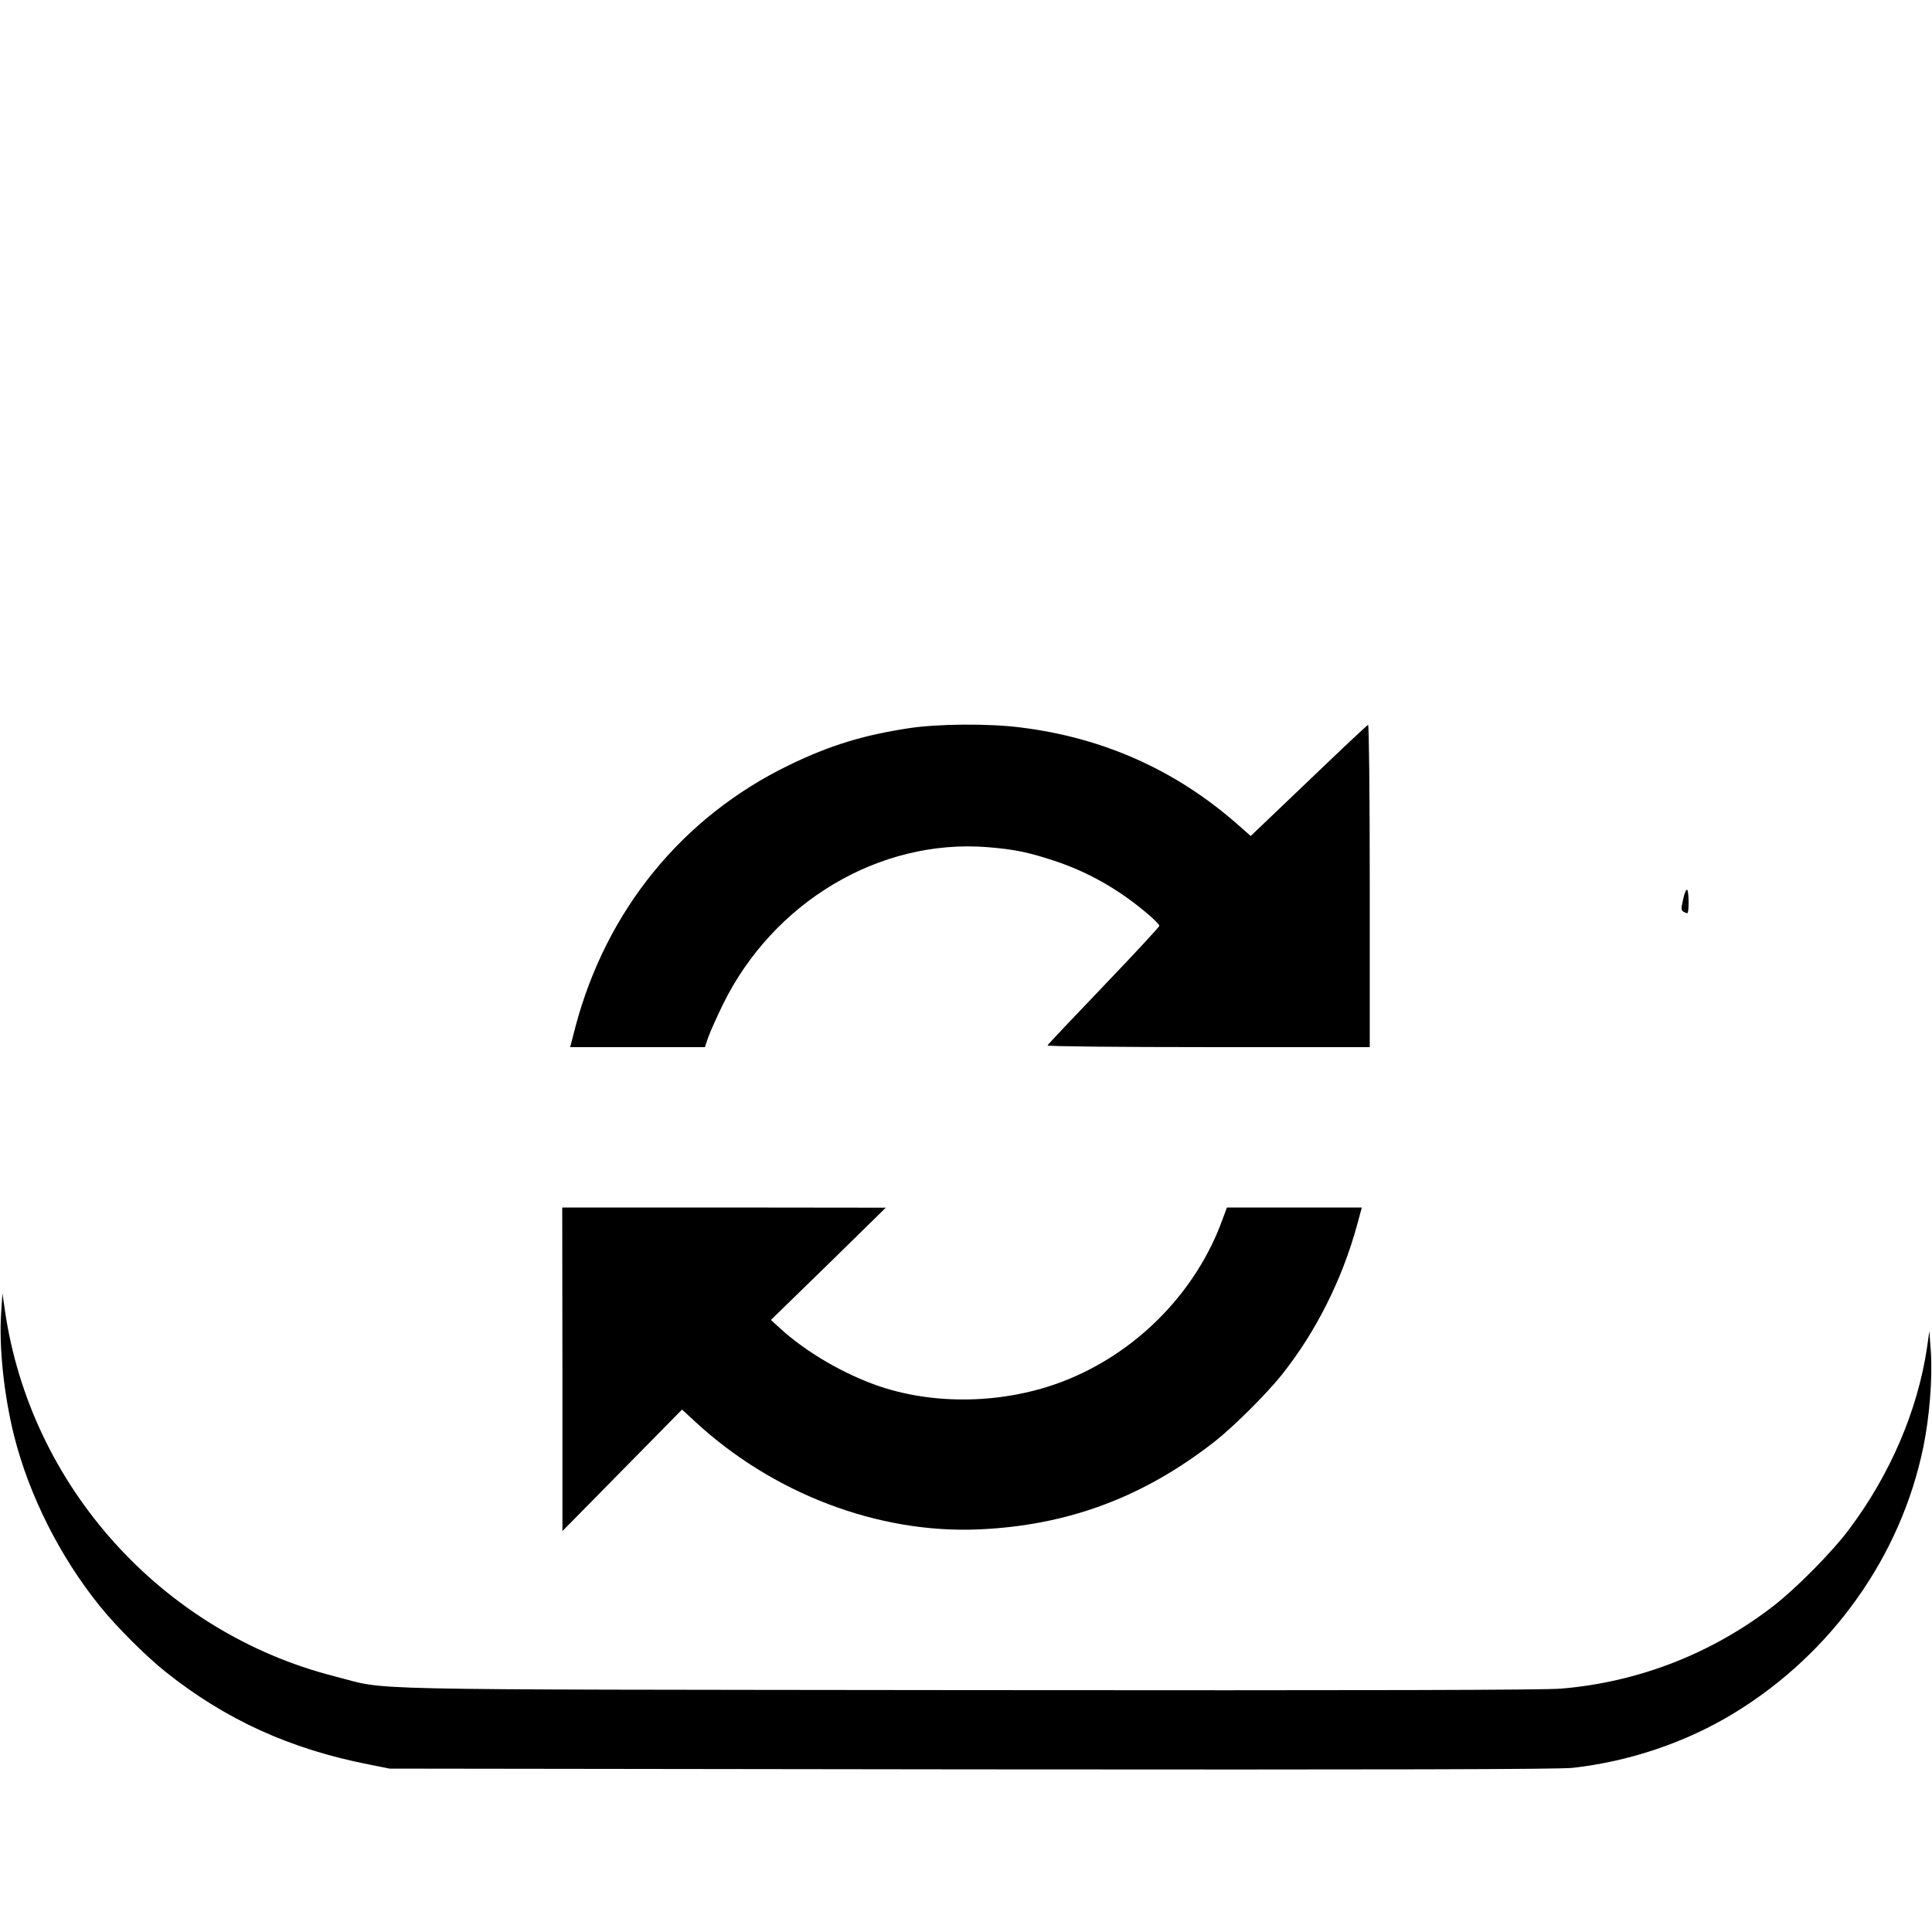 <?xml version="1.0" standalone="no"?>
<!DOCTYPE svg PUBLIC "-//W3C//DTD SVG 20010904//EN"
 "http://www.w3.org/TR/2001/REC-SVG-20010904/DTD/svg10.dtd">
<svg version="1.0" xmlns="http://www.w3.org/2000/svg"
 width="1024pt" height="1024pt" viewBox="0 0 1024 1024"
 preserveAspectRatio="xMidYMid meet">
<g transform="translate(0,1024) scale(0.1,-0.1)"
fill="#000000" stroke="none">
<path d="M4815 6380 c-242 -37 -417 -91 -630 -194 -567 -274 -971 -769 -1135
-1388 l-28 -108 357 0 357 0 18 53 c10 28 45 106 77 172 267 545 831 880 1402
835 145 -12 213 -26 351 -71 178 -58 341 -150 491 -276 39 -32 70 -64 70 -70
0 -5 -133 -149 -295 -318 -162 -169 -296 -311 -298 -316 -2 -5 368 -9 852 -9
l856 0 0 856 c0 488 -4 854 -9 852 -5 -1 -147 -135 -315 -296 l-307 -293 -76
67 c-325 284 -707 454 -1141 508 -169 22 -442 20 -597 -4z"/>
<path d="M8921 5473 c-11 -46 -11 -57 0 -64 8 -5 17 -9 22 -9 10 0 9 118 -1
124 -5 3 -15 -20 -21 -51z"/>
<path d="M2981 2983 l0 -858 317 322 317 322 65 -60 c414 -385 975 -599 1510
-575 470 21 867 169 1245 463 99 77 275 252 356 353 182 227 323 508 402 798
l25 92 -358 0 -357 0 -23 -62 c-135 -375 -438 -691 -812 -846 -311 -130 -691
-145 -1003 -41 -190 64 -394 183 -533 311 l-46 42 305 297 304 298 -857 1
-858 0 1 -857z"/>
<path d="M6 3280 c-12 -179 15 -436 69 -651 79 -314 243 -640 452 -899 89
-111 246 -268 353 -353 317 -252 657 -407 1075 -489 l110 -22 3085 -4 c2207
-2 3113 0 3185 8 304 34 604 136 859 292 516 316 881 830 1000 1408 33 161 49
364 40 504 l-8 111 -12 -85 c-49 -333 -195 -675 -413 -965 -89 -120 -282 -315
-404 -409 -324 -250 -713 -402 -1122 -436 -92 -8 -1017 -10 -3140 -8 -3362 4
-3062 -3 -3361 73 -915 233 -1613 1007 -1748 1940 l-13 90 -7 -105z"/>
</g>
</svg>
